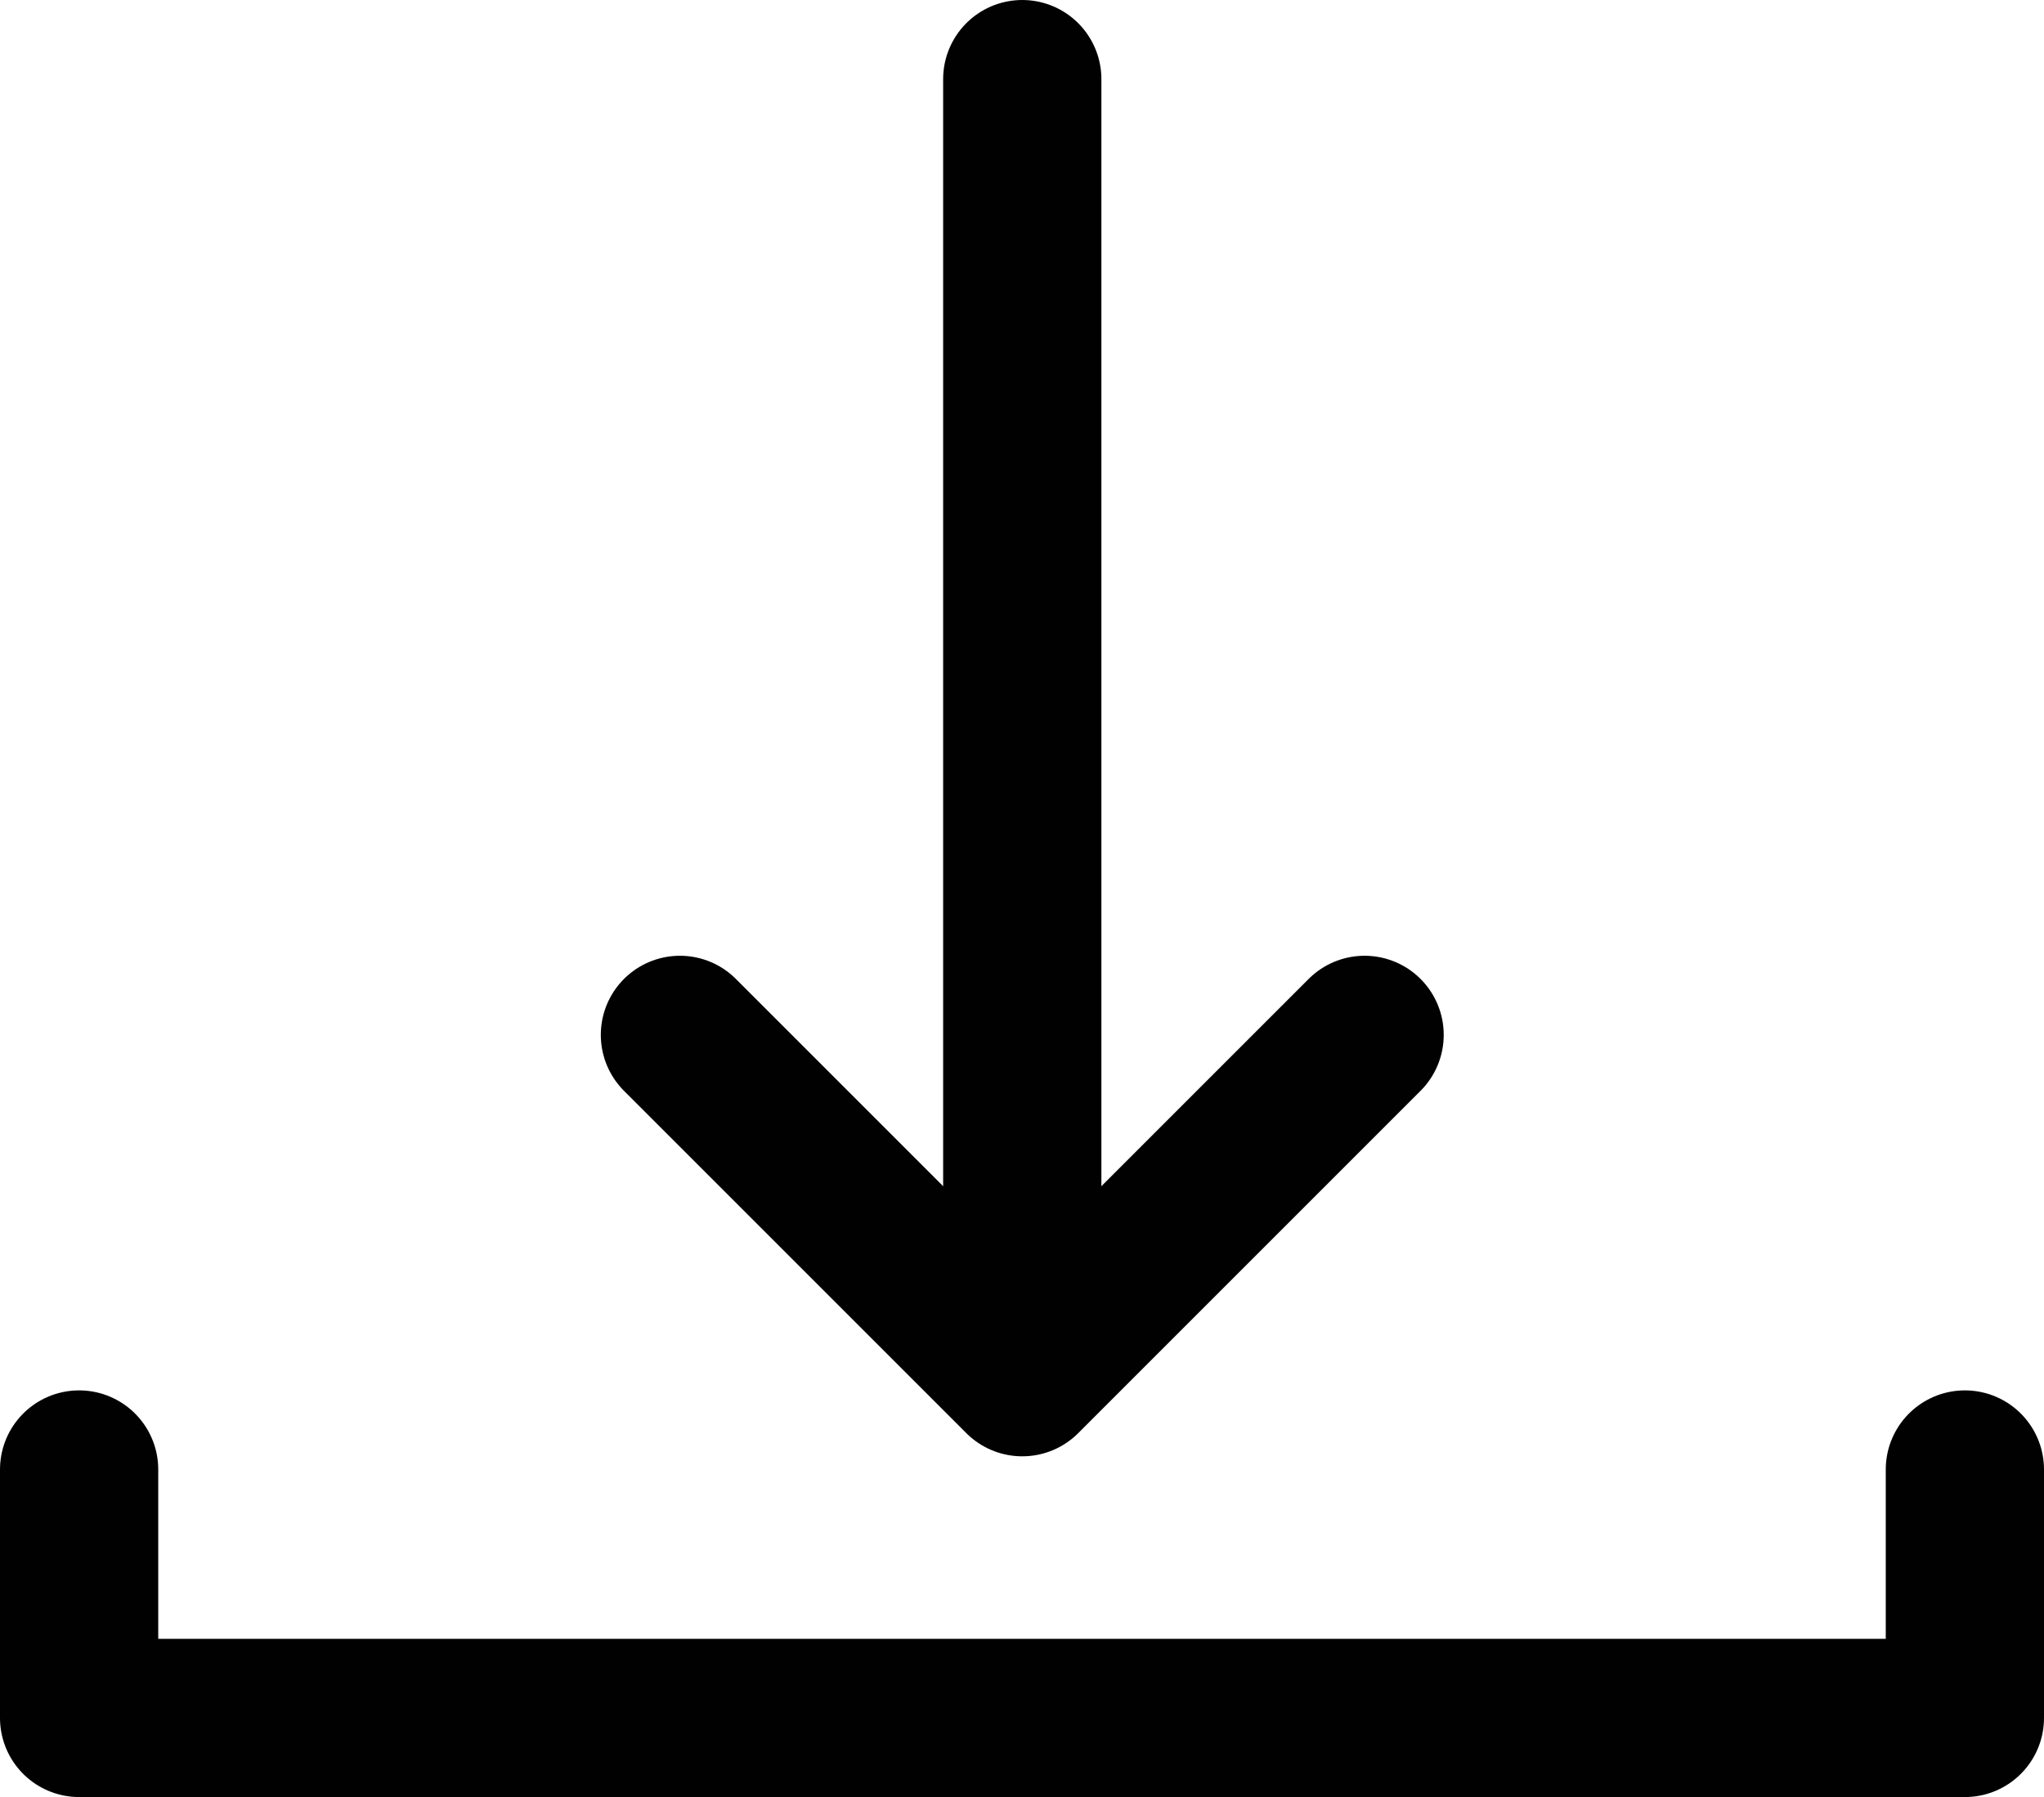 <svg xmlns="http://www.w3.org/2000/svg" viewBox="0 0 38.75 34.07"><defs><style>.cls-1{fill:none;stroke:#010101;stroke-linecap:round;stroke-linejoin:round;stroke-width:3px;}</style></defs><title>download</title><g id="Calque_2" data-name="Calque 2"><g id="Calque_1-2" data-name="Calque 1"><polyline class="cls-1" points="25.87 19.62 19.38 26.11 12.89 19.62"/><line class="cls-1" x1="19.38" y1="25.11" x2="19.38" y2="1.5"/><polyline class="cls-1" points="1.5 27.86 1.5 32.57 37.25 32.57 37.25 27.86"/></g></g></svg>